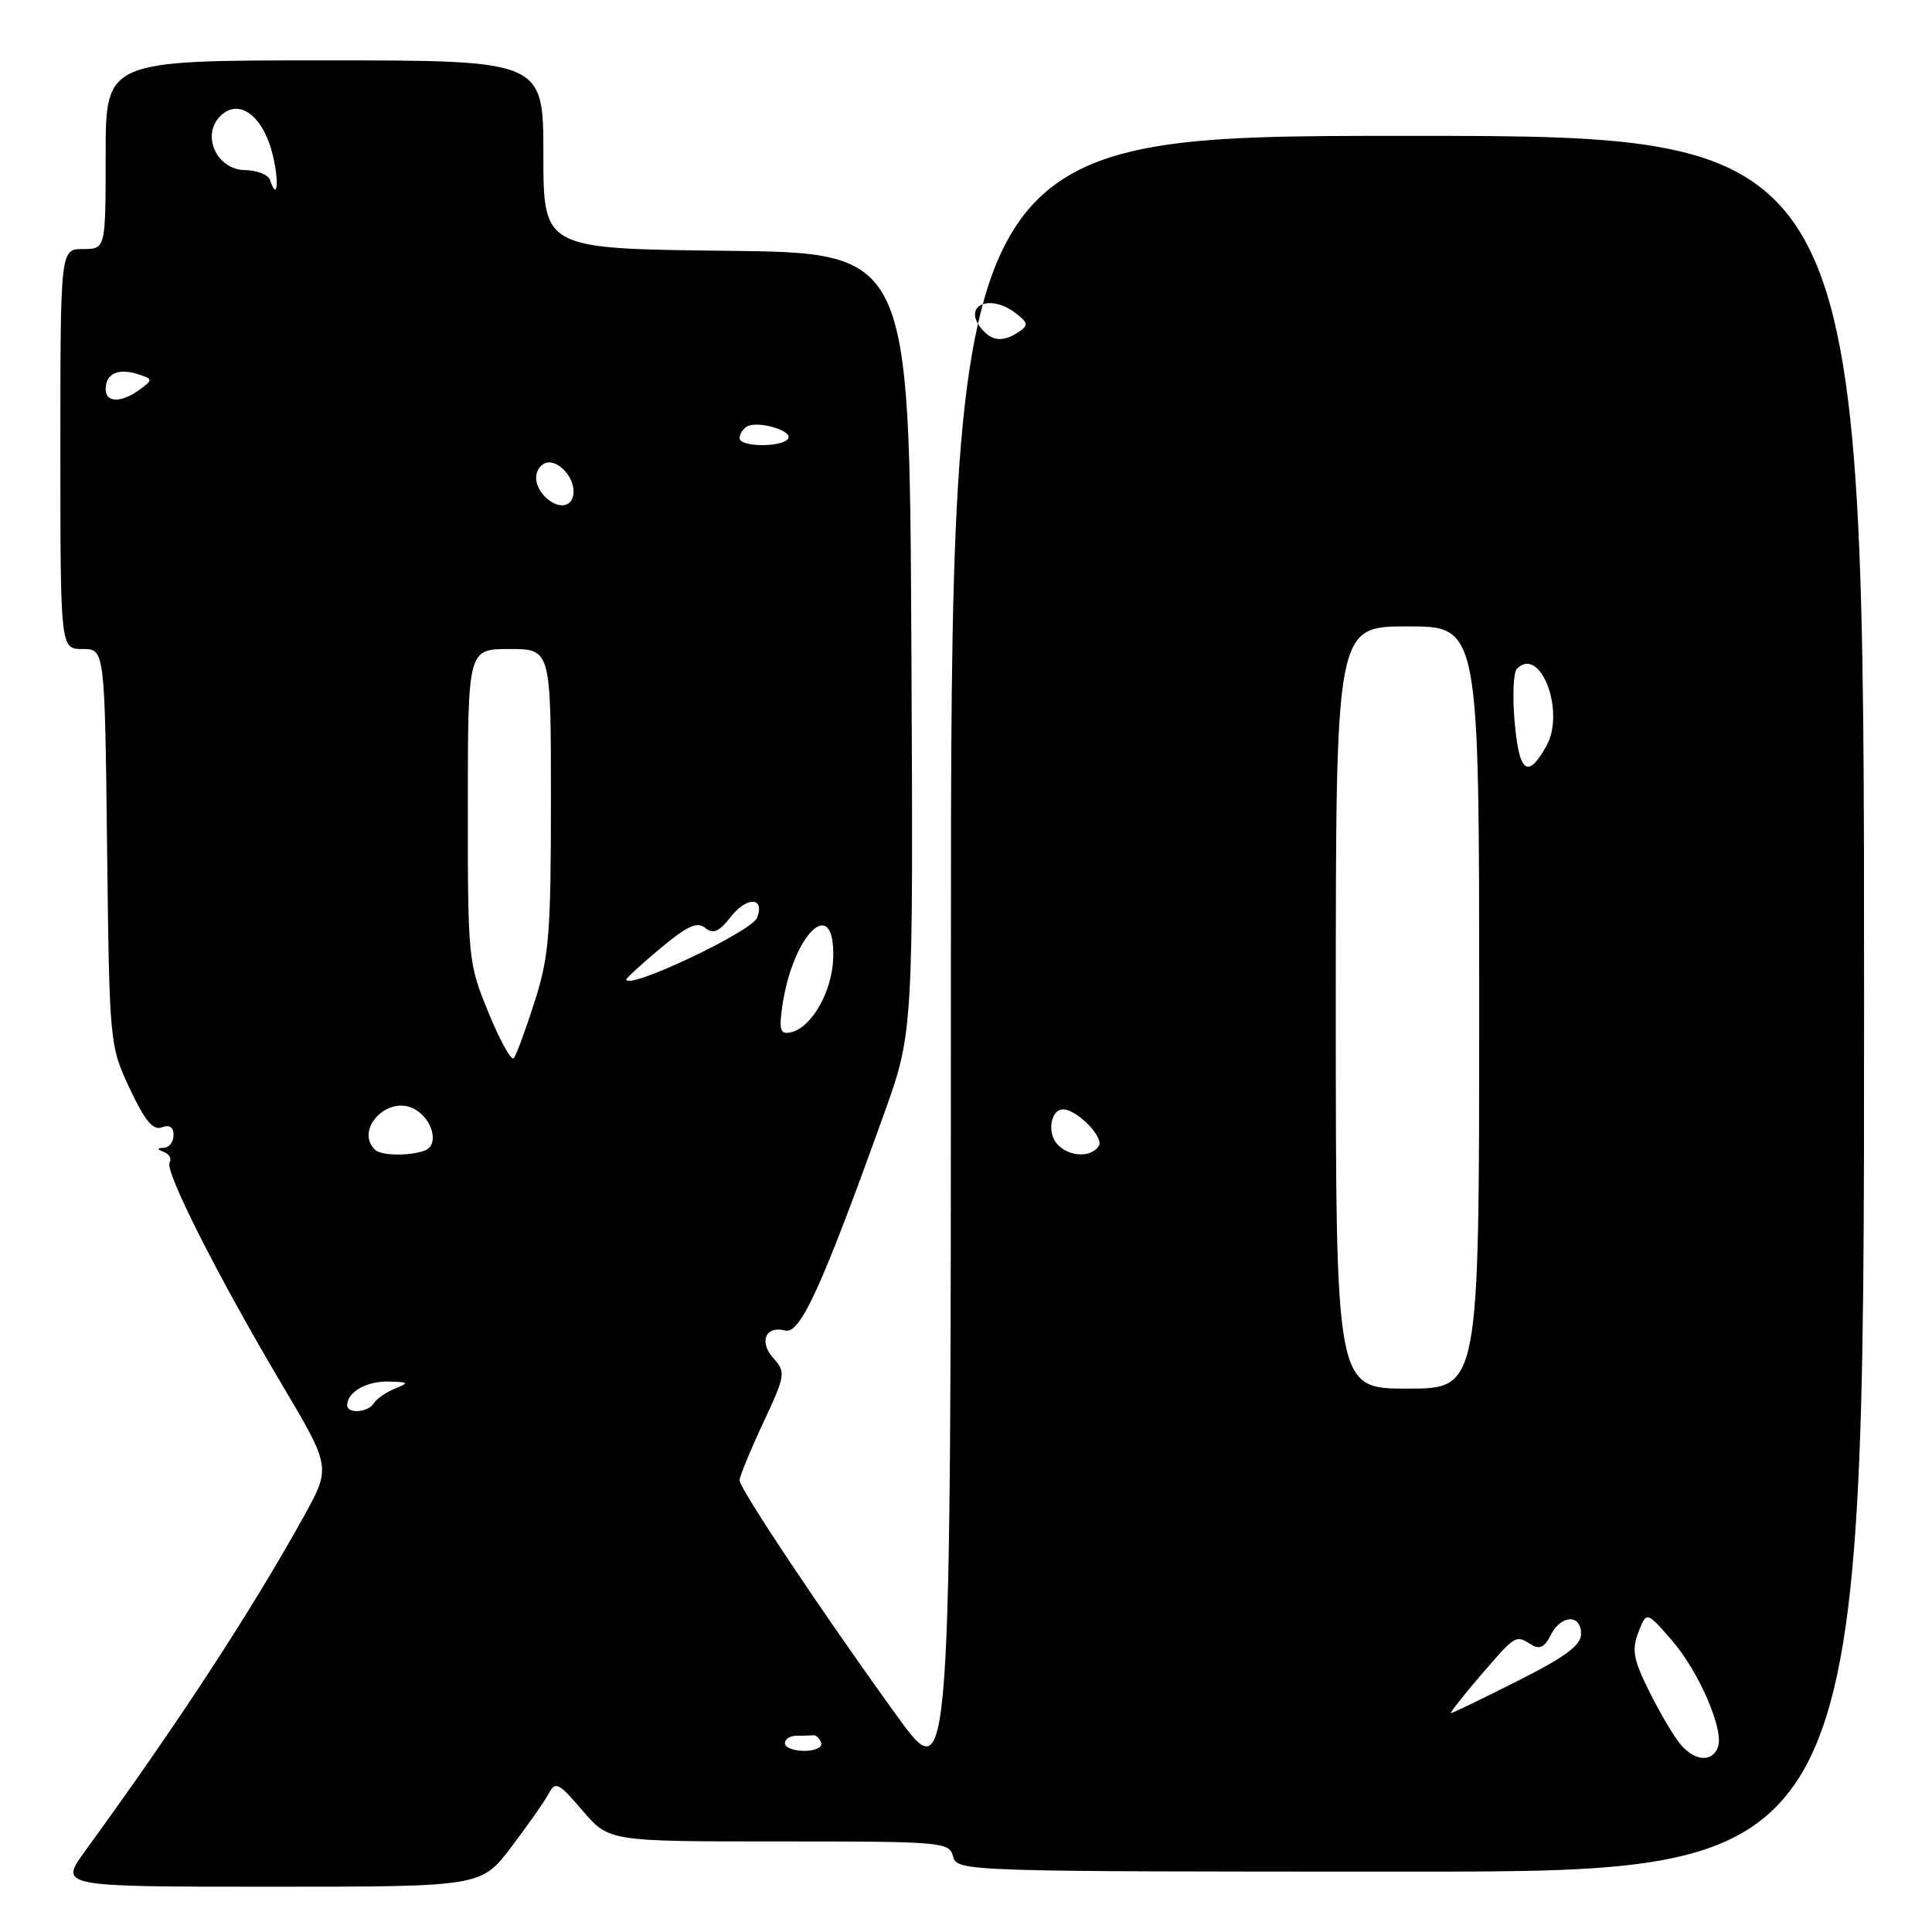 <?xml version="1.0" encoding="UTF-8" standalone="no"?>
<!DOCTYPE svg PUBLIC "-//W3C//DTD SVG 1.1//EN" "http://www.w3.org/Graphics/SVG/1.1/DTD/svg11.dtd" >
<svg xmlns="http://www.w3.org/2000/svg" xmlns:xlink="http://www.w3.org/1999/xlink" version="1.1" viewBox="0 0 256 256">
 <g >
 <path fill="currentColor"
d=" M 67.74 244.75 C 69.93 241.86 72.17 238.67 72.71 237.66 C 73.59 235.99 74.02 236.20 77.19 239.91 C 80.69 244.00 80.69 244.00 103.23 244.00 C 124.93 244.00 125.79 244.07 126.29 246.00 C 126.81 247.97 127.65 248.00 186.91 248.00 C 247.00 248.00 247.00 248.00 247.00 133.00 C 247.00 18.00 247.00 18.00 186.50 18.00 C 126.00 18.00 126.00 18.00 126.00 127.62 C 126.00 237.23 126.00 237.23 118.87 227.39 C 109.20 214.04 98.00 197.27 98.00 196.15 C 98.00 195.64 99.40 192.23 101.11 188.57 C 104.07 182.25 104.14 181.82 102.52 180.02 C 100.51 177.81 101.42 175.61 104.05 176.30 C 106.03 176.82 108.91 170.50 117.12 147.64 C 121.02 136.78 121.02 136.78 120.76 85.14 C 120.50 33.50 120.50 33.50 96.25 33.23 C 72.00 32.96 72.00 32.96 72.00 20.48 C 72.00 8.00 72.00 8.00 43.00 8.00 C 14.00 8.00 14.00 8.00 14.00 20.50 C 14.00 33.00 14.00 33.00 11.00 33.00 C 8.00 33.00 8.00 33.00 8.00 59.50 C 8.00 86.00 8.00 86.00 10.94 86.00 C 13.88 86.00 13.88 86.00 14.19 112.25 C 14.50 138.34 14.52 138.53 17.19 144.24 C 19.18 148.49 20.29 149.83 21.44 149.38 C 22.45 149.00 23.00 149.35 23.00 150.39 C 23.00 151.28 22.44 152.04 21.75 152.08 C 20.76 152.14 20.76 152.26 21.76 152.66 C 22.45 152.94 22.77 153.56 22.47 154.04 C 21.79 155.15 28.93 169.26 37.36 183.46 C 43.86 194.42 43.86 194.42 40.24 200.96 C 33.33 213.44 23.42 228.60 11.29 245.25 C 7.83 250.00 7.83 250.00 35.79 250.00 C 63.76 250.00 63.76 250.00 67.74 244.75 Z  M 222.77 231.25 C 221.92 230.29 220.05 227.16 218.62 224.30 C 216.43 219.92 216.19 218.65 217.09 216.30 C 218.18 213.50 218.18 213.50 221.46 217.27 C 225.12 221.46 228.49 229.27 227.63 231.53 C 226.87 233.51 224.65 233.38 222.77 231.25 Z  M 104.00 231.00 C 104.00 230.45 104.67 230.00 105.50 230.00 C 106.33 230.00 107.33 229.97 107.72 229.93 C 108.12 229.88 108.61 230.33 108.81 230.93 C 109.01 231.52 108.00 232.00 106.58 232.00 C 105.16 232.00 104.00 231.55 104.00 231.00 Z  M 196.19 222.00 C 200.86 216.58 200.82 216.60 202.94 217.94 C 203.99 218.60 204.69 218.25 205.47 216.68 C 206.83 213.95 209.50 213.83 209.50 216.50 C 209.50 218.01 207.42 219.55 201.06 222.75 C 196.42 225.09 192.46 227.00 192.26 227.00 C 192.06 227.00 193.83 224.75 196.19 222.00 Z  M 46.00 186.20 C 46.00 184.47 48.55 183.00 51.45 183.06 C 54.18 183.12 54.27 183.22 52.35 183.99 C 51.17 184.47 49.91 185.34 49.54 185.93 C 48.78 187.17 46.00 187.38 46.00 186.20 Z  M 177.00 133.50 C 177.00 83.00 177.00 83.00 186.50 83.00 C 196.00 83.00 196.00 83.00 196.00 133.50 C 196.00 184.00 196.00 184.00 186.50 184.00 C 177.00 184.00 177.00 184.00 177.00 133.50 Z  M 49.67 152.33 C 46.98 149.65 51.40 145.07 54.88 146.93 C 57.33 148.25 58.23 151.70 56.31 152.44 C 54.30 153.21 50.48 153.15 49.67 152.33 Z  M 140.01 151.51 C 138.72 149.96 139.27 147.00 140.86 147.00 C 142.69 147.00 146.31 150.69 145.60 151.84 C 144.59 153.47 141.48 153.29 140.01 151.51 Z  M 64.74 134.21 C 62.04 127.63 61.98 127.10 61.99 106.75 C 62.00 86.00 62.00 86.00 67.50 86.00 C 73.00 86.00 73.00 86.00 73.00 105.98 C 73.00 123.70 72.76 126.72 70.84 132.73 C 69.65 136.45 68.41 139.82 68.08 140.21 C 67.75 140.60 66.25 137.90 64.74 134.21 Z  M 103.66 133.31 C 105.06 123.74 110.59 118.40 110.41 126.80 C 110.32 131.35 107.51 136.26 104.70 136.81 C 103.39 137.07 103.21 136.44 103.66 133.31 Z  M 83.00 129.78 C 83.00 129.58 85.04 127.71 87.54 125.63 C 91.07 122.68 92.39 122.08 93.44 122.95 C 94.49 123.82 95.26 123.49 96.86 121.45 C 98.98 118.76 101.37 118.86 100.32 121.61 C 99.61 123.45 83.00 131.29 83.00 129.78 Z  M 200.71 95.79 C 200.39 92.33 200.52 89.10 201.00 88.62 C 204.10 85.46 207.46 94.31 204.90 98.86 C 202.42 103.25 201.32 102.44 200.71 95.79 Z  M 72.20 65.80 C 70.72 64.32 70.65 62.33 72.04 61.47 C 73.51 60.57 76.00 62.87 76.00 65.12 C 76.00 67.24 74.00 67.60 72.20 65.80 Z  M 98.00 58.06 C 98.00 57.54 98.43 56.85 98.95 56.53 C 100.33 55.68 105.09 57.05 104.43 58.11 C 103.70 59.30 98.00 59.26 98.00 58.06 Z  M 14.00 51.56 C 14.00 49.53 15.64 48.75 18.20 49.56 C 20.30 50.23 20.31 50.30 18.50 51.63 C 16.06 53.41 14.00 53.38 14.00 51.56 Z  M 130.04 43.54 C 127.51 40.49 131.11 38.85 134.56 41.48 C 136.24 42.76 136.30 43.10 135.00 43.97 C 132.91 45.37 131.45 45.24 130.04 43.54 Z  M 35.78 23.85 C 35.55 23.15 34.05 22.56 32.46 22.54 C 28.72 22.49 26.64 17.94 29.18 15.39 C 31.57 13.00 34.70 15.17 36.03 20.12 C 37.02 23.80 36.81 26.94 35.78 23.85 Z "/>
</g>
</svg>